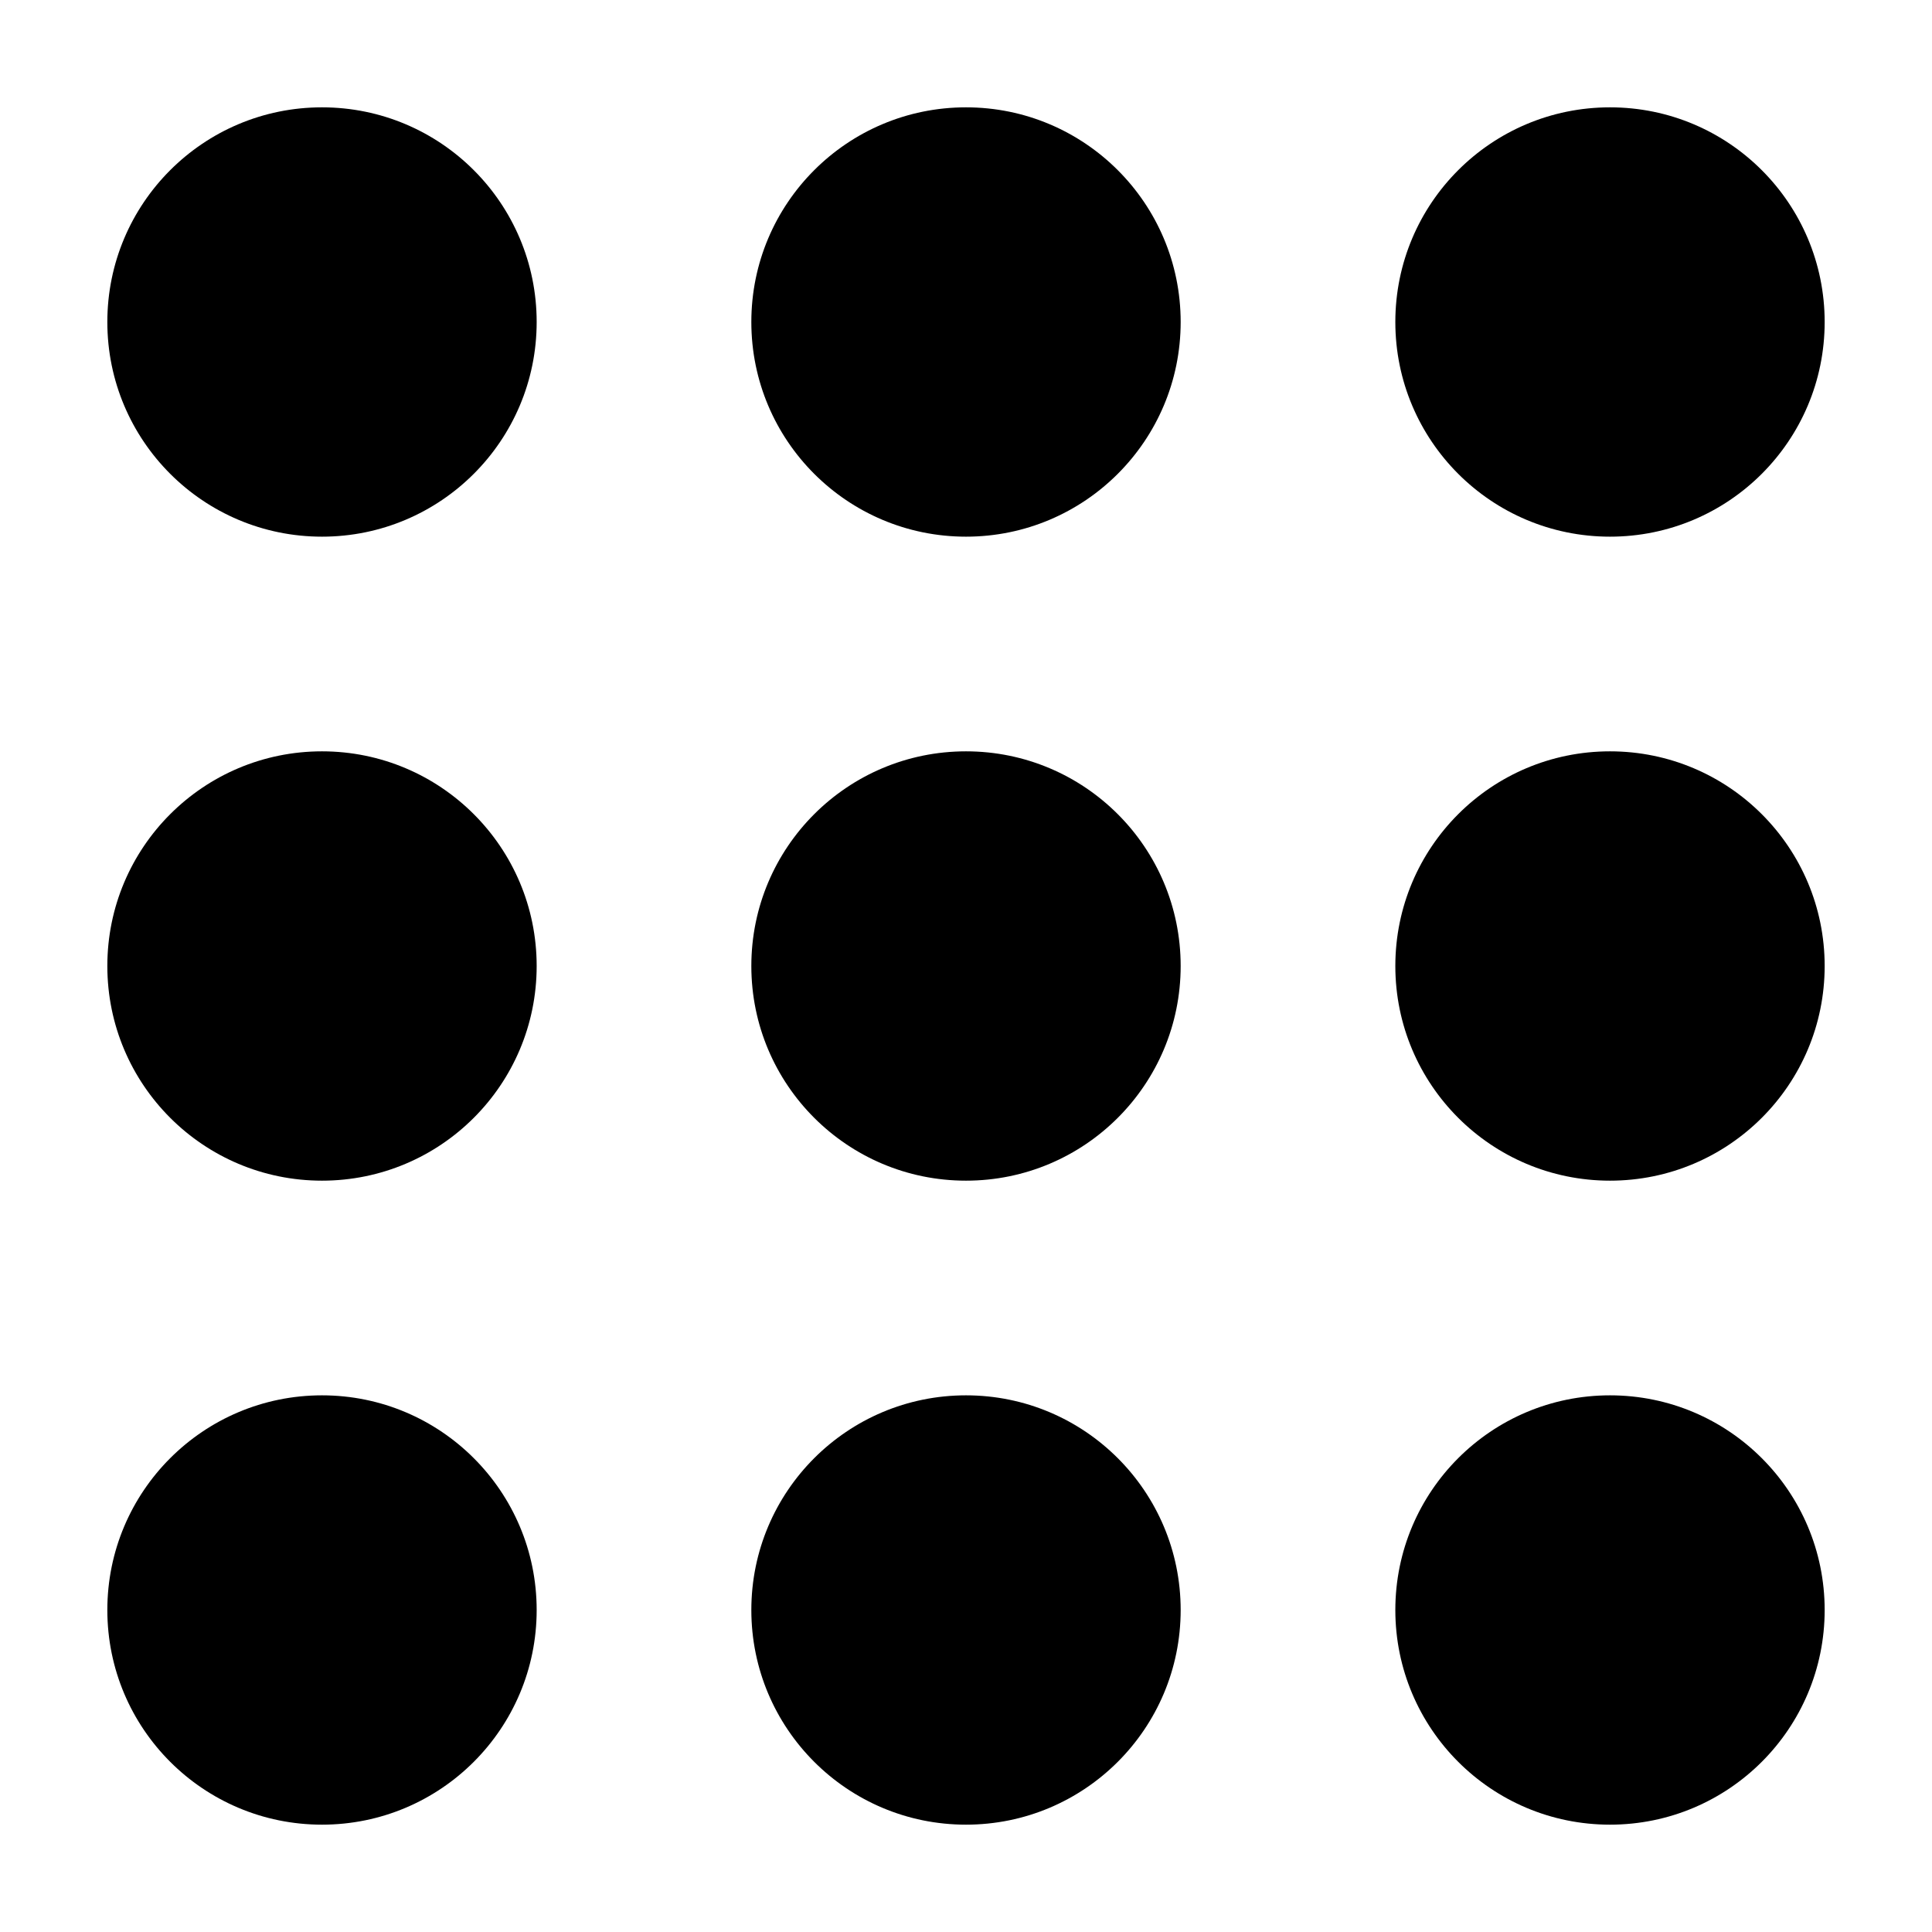 <svg xmlns="http://www.w3.org/2000/svg" width="18" height="18" viewBox="0 0 18 18">
  <title>Nine Dots</title>
  <path fill="#000" fill-rule="evenodd"
    d="M3,13 C4.105,13 5,13.895 5,15 C5,16.105 4.105,17 3,17 C1.895,17 1,16.105 1,15 C1,13.895 1.895,13 3,13 Z M9,13 C10.105,13 11,13.895 11,15 C11,16.105 10.105,17 9,17 C7.895,17 7,16.105 7,15 C7,13.895 7.895,13 9,13 Z M15,13 C16.105,13 17,13.895 17,15 C17,16.105 16.105,17 15,17 C13.895,17 13,16.105 13,15 C13,13.895 13.895,13 15,13 Z M3,7 C4.105,7 5,7.895 5,9 C5,10.105 4.105,11 3,11 C1.895,11 1,10.105 1,9 C1,7.895 1.895,7 3,7 Z M9,7 C10.105,7 11,7.895 11,9 C11,10.105 10.105,11 9,11 C7.895,11 7,10.105 7,9 C7,7.895 7.895,7 9,7 Z M15,7 C16.105,7 17,7.895 17,9 C17,10.105 16.105,11 15,11 C13.895,11 13,10.105 13,9 C13,7.895 13.895,7 15,7 Z M3,1 C4.105,1 5,1.895 5,3 C5,4.105 4.105,5 3,5 C1.895,5 1,4.105 1,3 C1,1.895 1.895,1 3,1 Z M9,1 C10.105,1 11,1.895 11,3 C11,4.105 10.105,5 9,5 C7.895,5 7,4.105 7,3 C7,1.895 7.895,1 9,1 Z M15,1 C16.105,1 17,1.895 17,3 C17,4.105 16.105,5 15,5 C13.895,5 13,4.105 13,3 C13,1.895 13.895,1 15,1 Z" />
</svg>
